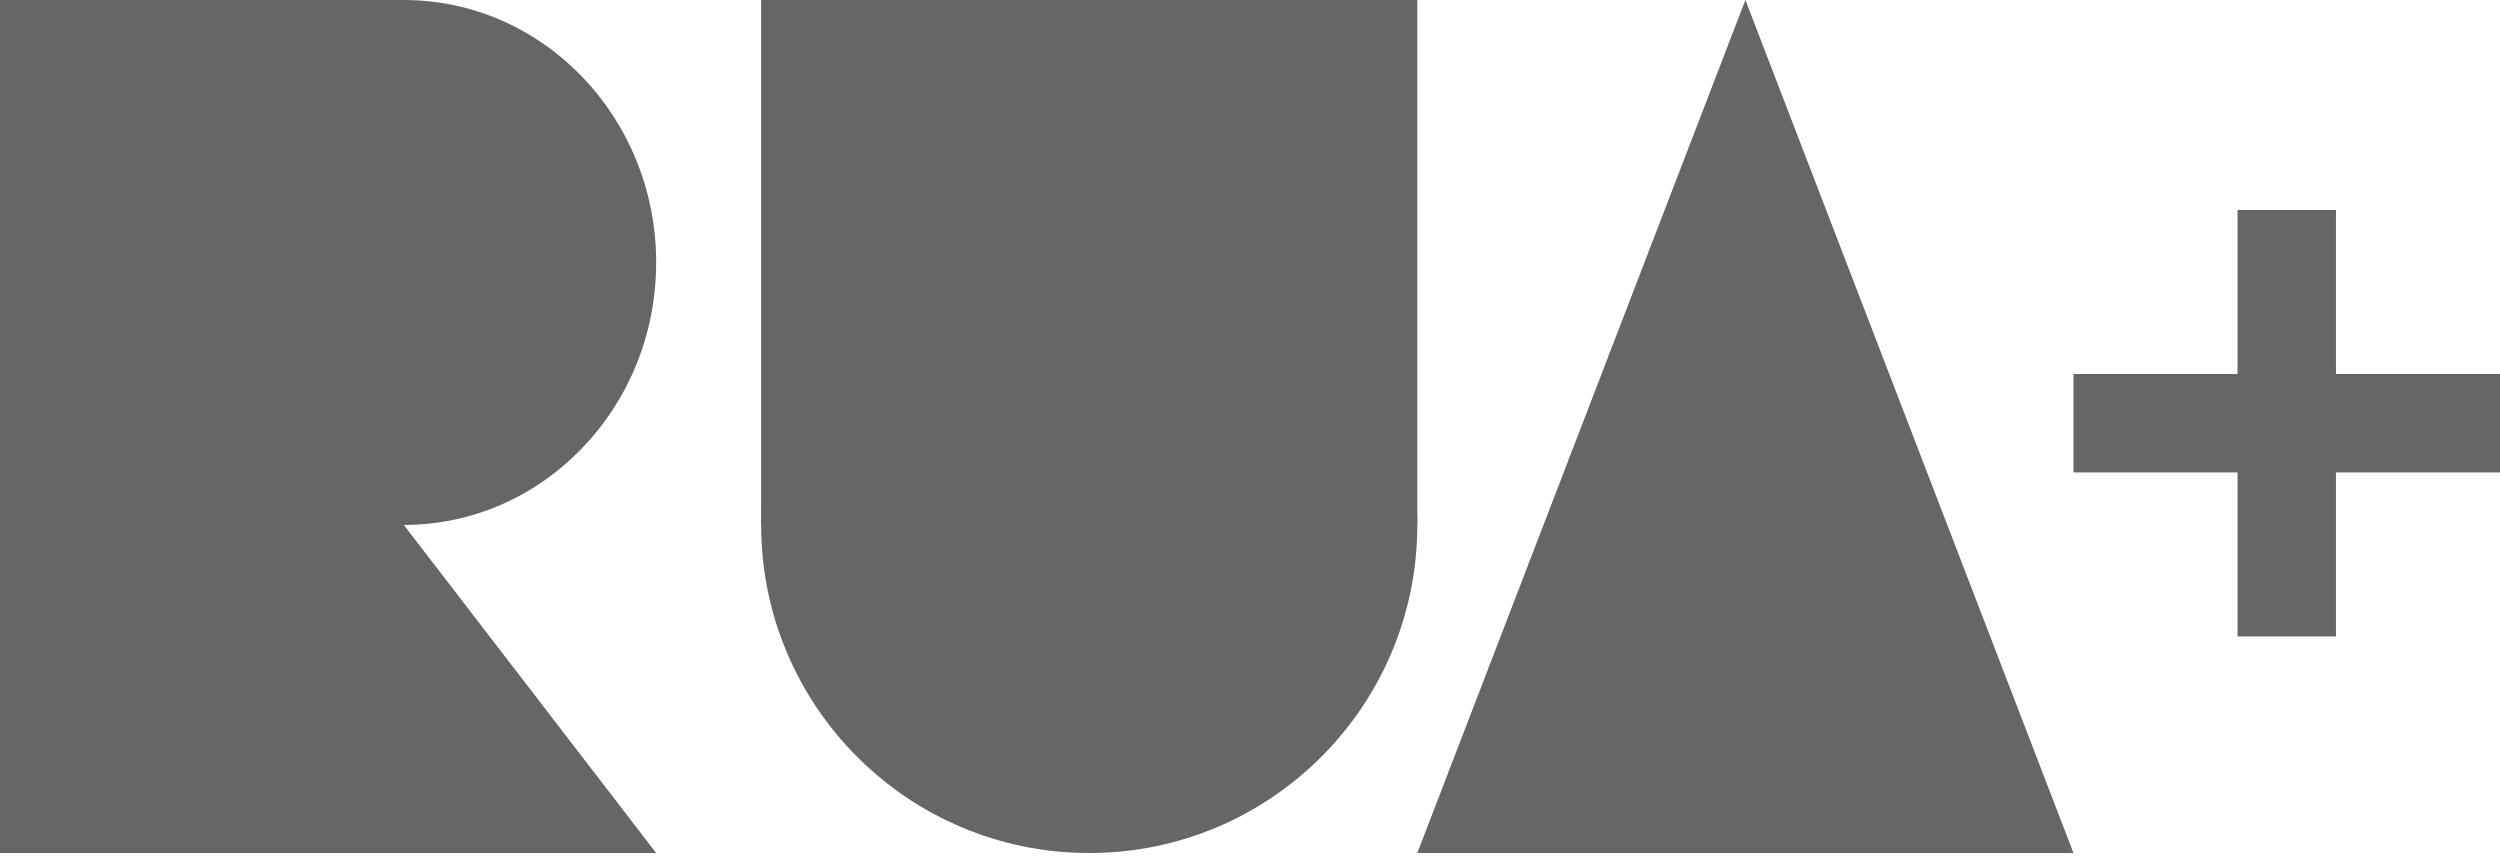 <svg xmlns="http://www.w3.org/2000/svg" width="154" height="53" fill="#666" xmlns:v="https://vecta.io/nano"><circle cx="67.097" cy="32.336" r="20.21" transform="rotate(90 67.097 32.336)"/><path d="M87.307 0v32.336h-40.42V0zm40.419 52.546h-40.42L107.516 0l20.21 52.546zM0 32.336h24.874c8.586 0 15.546-7.239 15.546-16.168S33.46 0 24.874 0H0v32.336z"/><path d="M40.42 52.546H0V0l40.42 52.546zm97.412-39.612h6.063v26.273h-6.063z"/><path d="M154 23.039v6.063h-26.273v-6.063z"/></svg>